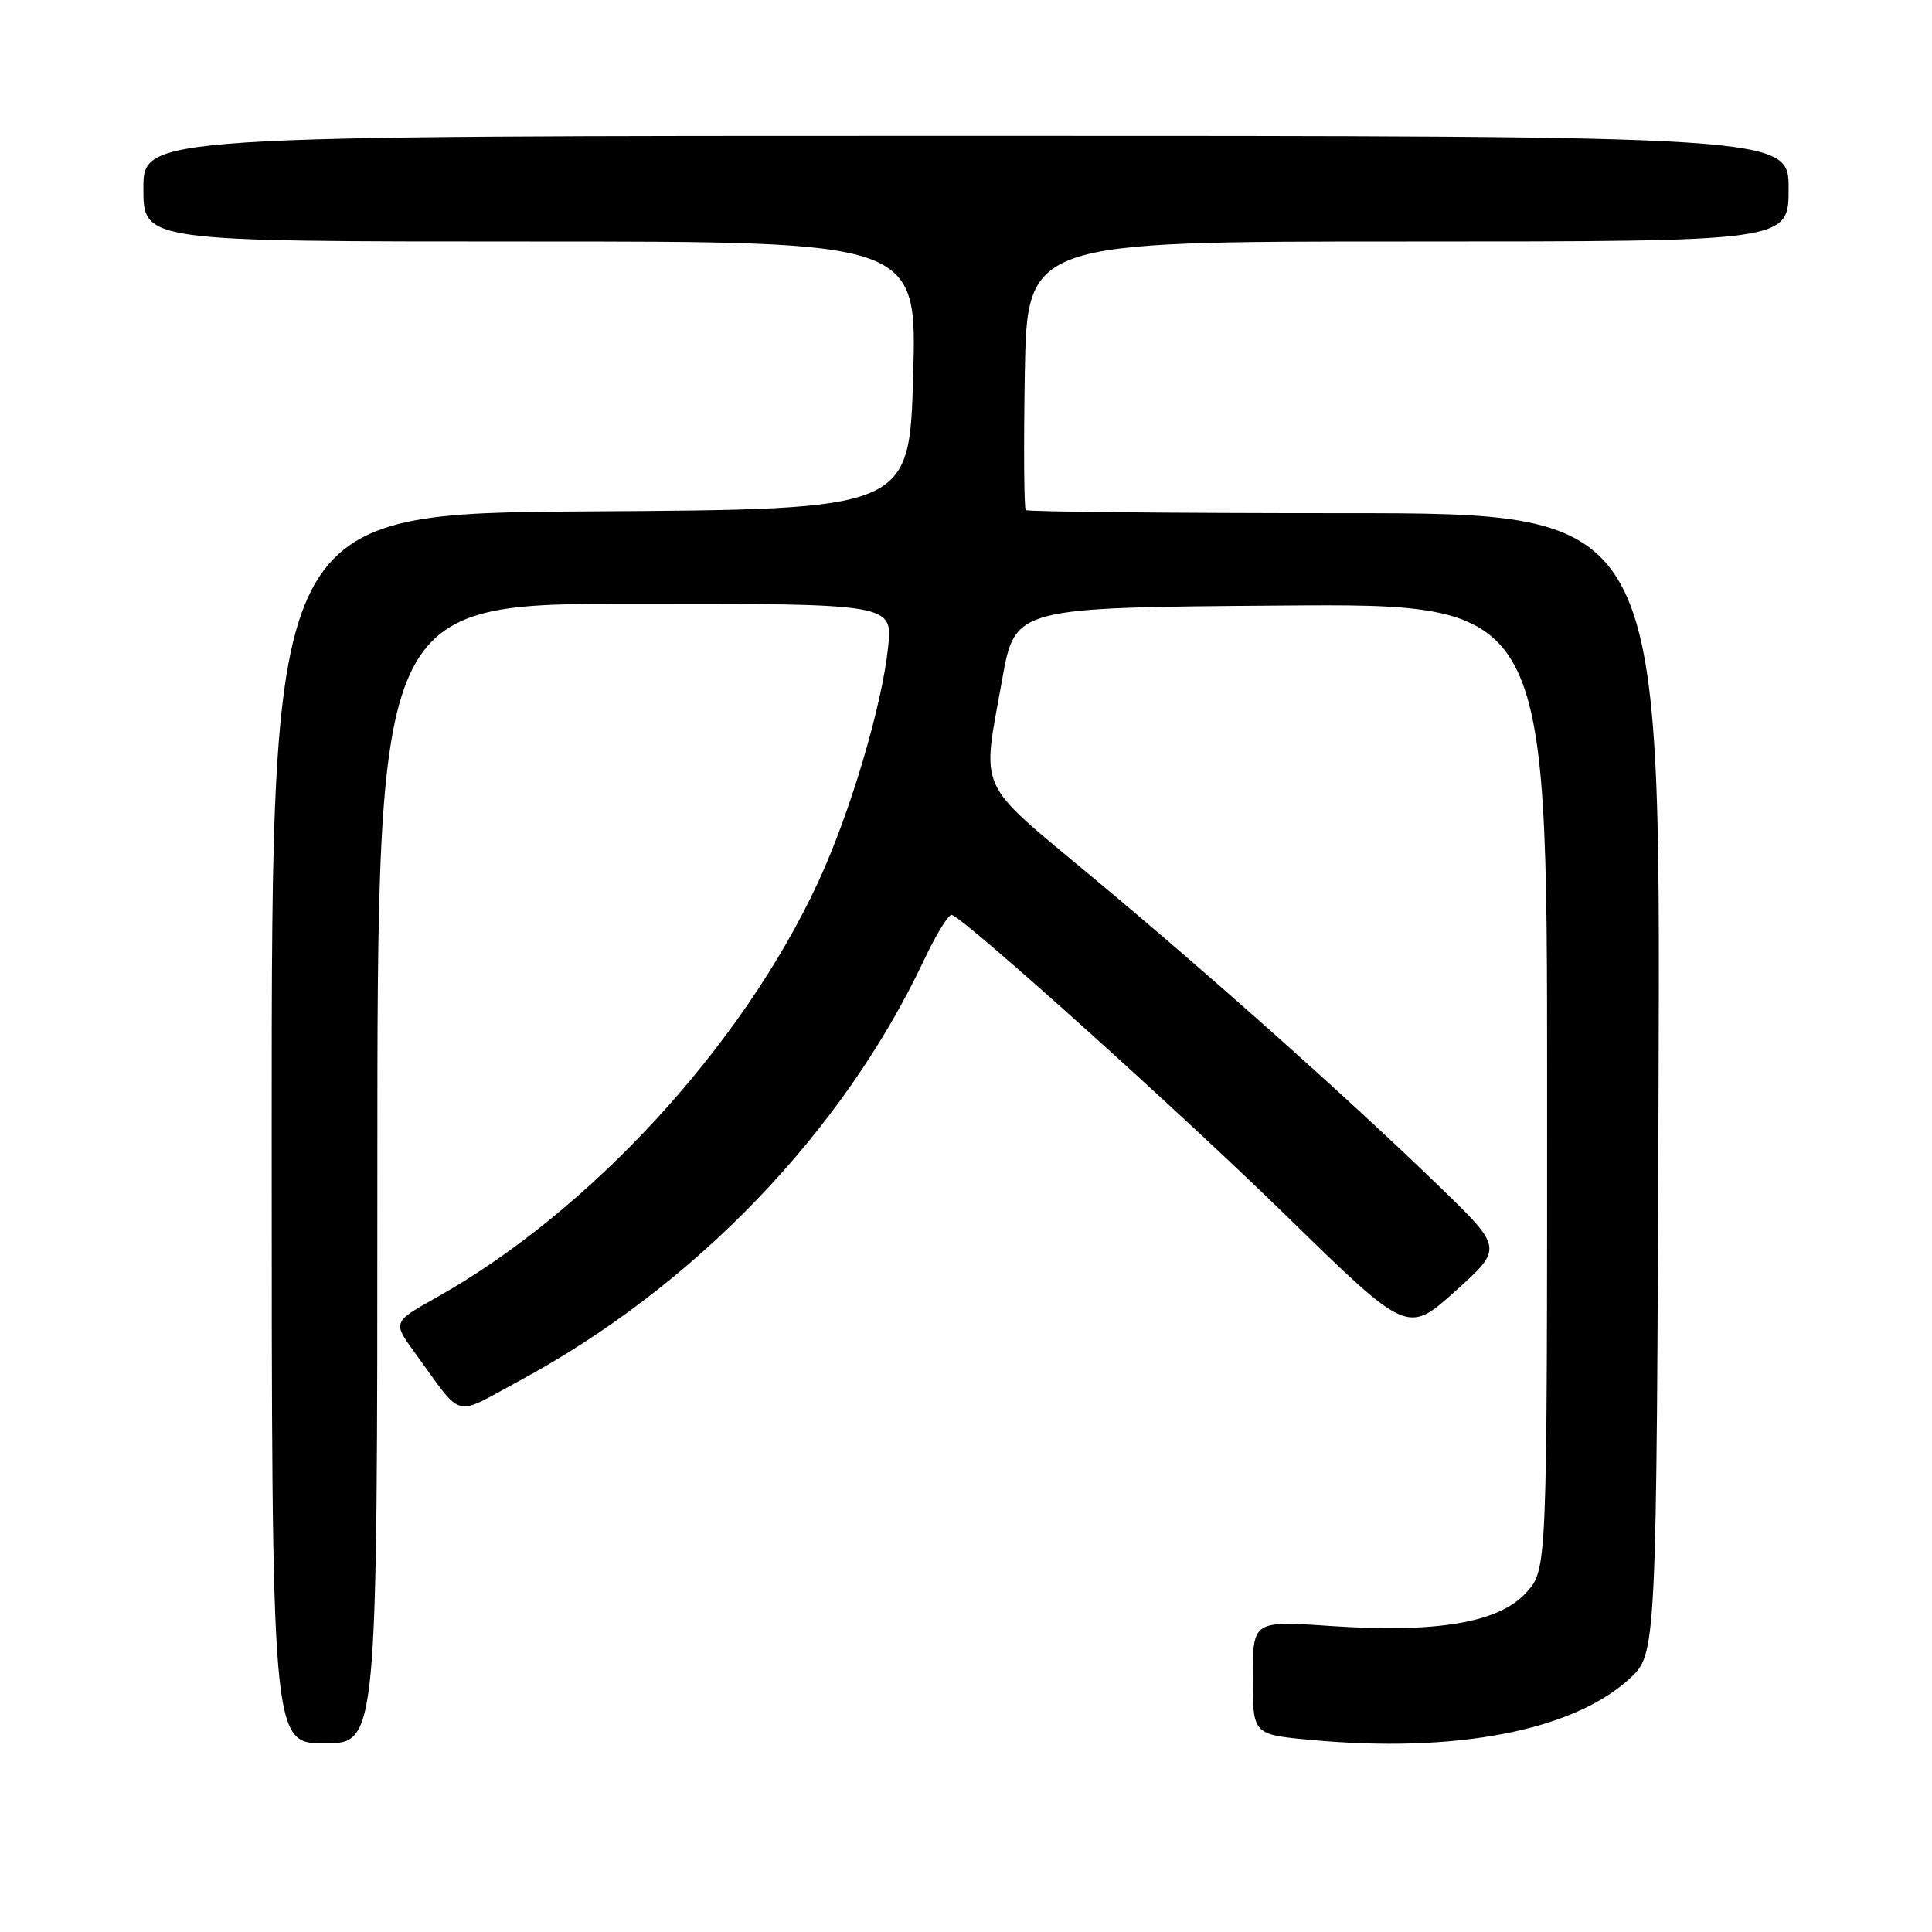 <?xml version="1.0" encoding="UTF-8" standalone="no"?>
<!DOCTYPE svg PUBLIC "-//W3C//DTD SVG 1.1//EN" "http://www.w3.org/Graphics/SVG/1.1/DTD/svg11.dtd" >
<svg xmlns="http://www.w3.org/2000/svg" xmlns:xlink="http://www.w3.org/1999/xlink" version="1.1" viewBox="0 0 256 256">
 <g >
 <path fill="currentColor"
d=" M 50.00 155.50 C 50.00 80.00 50.00 80.00 84.14 80.00 C 118.28 80.00 118.28 80.00 117.68 85.75 C 116.87 93.54 112.66 107.69 108.46 116.78 C 98.43 138.51 78.19 160.53 57.75 171.97 C 52.01 175.19 52.01 175.19 55.04 179.34 C 61.48 188.18 59.91 187.76 68.70 183.03 C 92.00 170.48 111.67 150.05 122.44 127.20 C 124.06 123.77 125.72 121.08 126.13 121.23 C 128.15 121.97 156.37 147.35 170.49 161.14 C 186.50 176.78 186.50 176.78 192.83 171.09 C 199.16 165.40 199.16 165.40 190.83 157.32 C 178.87 145.73 160.67 129.49 144.77 116.24 C 129.19 103.24 130.08 105.20 132.80 90.00 C 134.50 80.50 134.50 80.50 169.75 80.24 C 205.00 79.97 205.00 79.97 205.00 143.97 C 205.00 207.97 205.00 207.97 202.25 211.01 C 198.64 215.01 190.44 216.41 176.25 215.45 C 166.00 214.76 166.00 214.76 166.00 222.30 C 166.00 229.83 166.00 229.83 173.61 230.54 C 192.81 232.34 208.36 229.36 215.91 222.45 C 219.50 219.15 219.50 219.15 219.77 143.58 C 220.04 68.00 220.04 68.00 178.19 68.00 C 155.17 68.00 136.15 67.81 135.92 67.59 C 135.69 67.36 135.63 59.26 135.79 49.59 C 136.09 32.00 136.09 32.00 186.54 32.00 C 237.00 32.00 237.00 32.00 237.00 25.00 C 237.00 18.00 237.00 18.00 128.00 18.00 C 19.00 18.00 19.00 18.00 19.00 25.00 C 19.00 32.00 19.00 32.00 70.25 32.00 C 121.50 32.00 121.50 32.00 121.00 49.75 C 120.50 67.50 120.50 67.50 78.25 67.76 C 36.00 68.02 36.00 68.02 36.00 149.51 C 36.00 231.00 36.00 231.00 43.00 231.00 C 50.00 231.00 50.00 231.00 50.00 155.50 Z "/>
</g>
</svg>